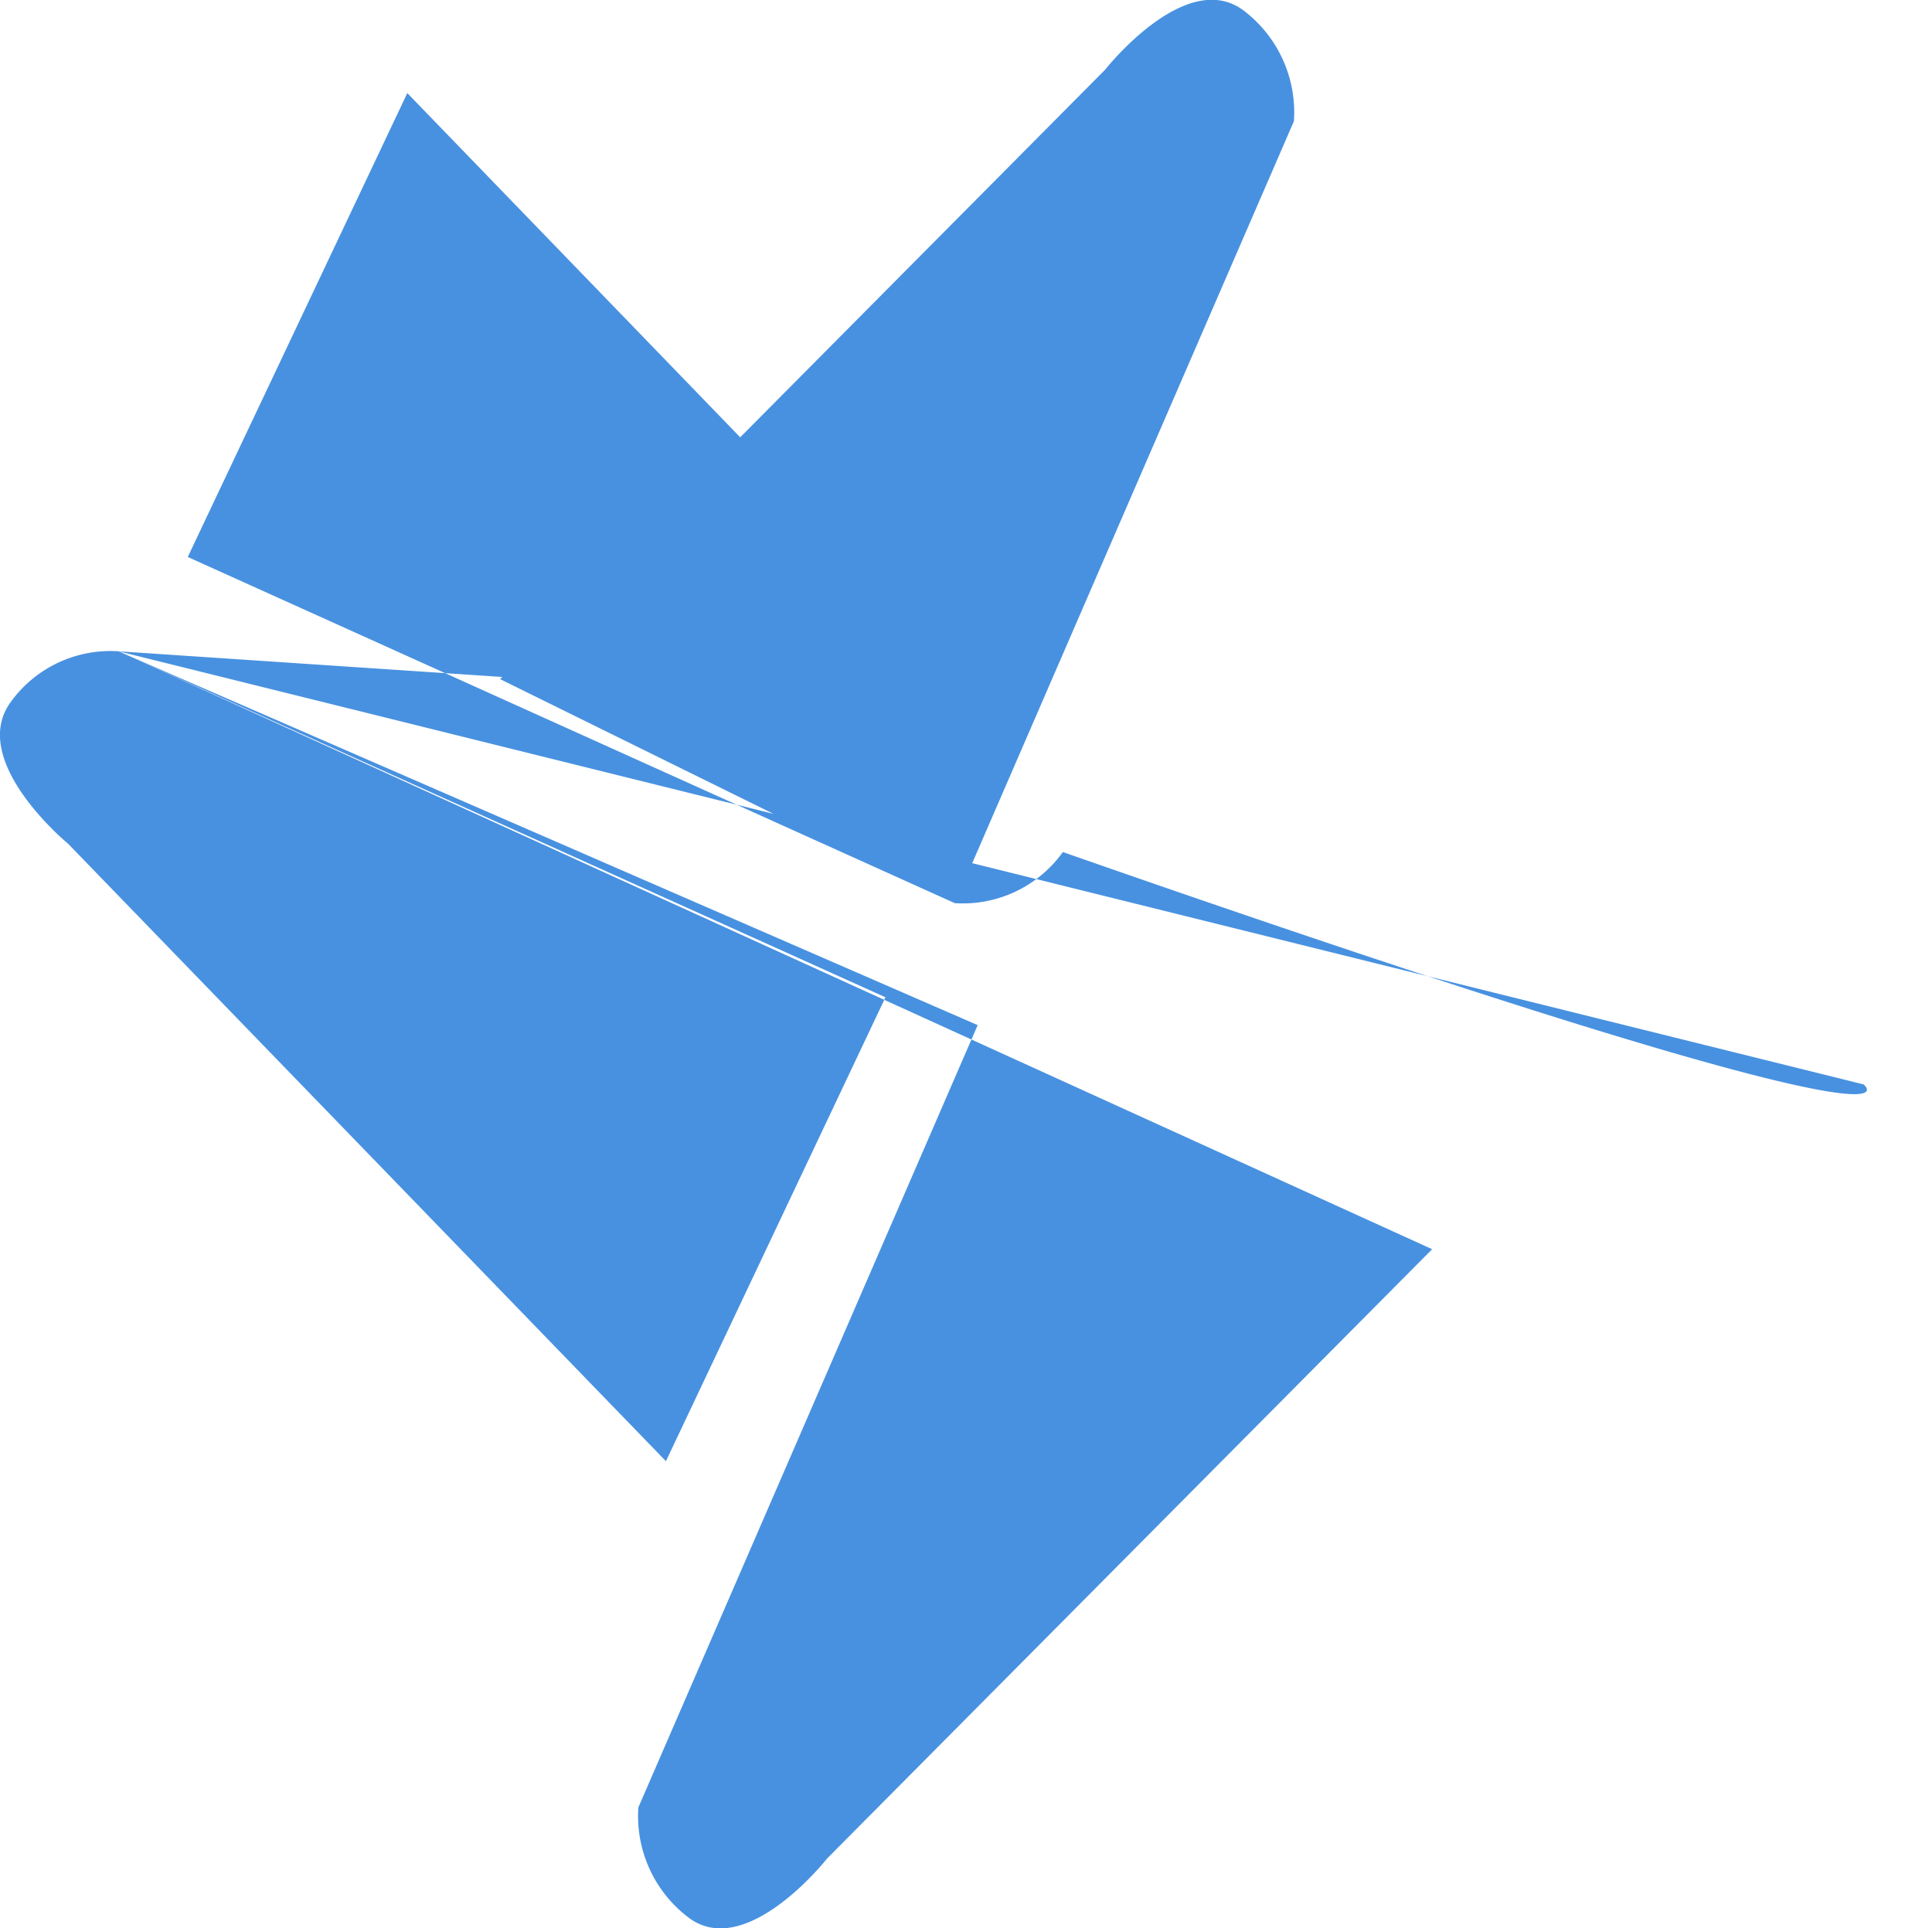 <svg xmlns="http://www.w3.org/2000/svg" width="22" height="21.959" viewBox="0 0 22 21.959">
  <defs>
    <style>
      .cls-1 {
        fill: #4891e0;
      }
    </style>
  </defs>
  <path id="路径_52014" data-name="路径 52014" class="cls-1" d="M65.386,72.215a1.4,1.4,0,0,0-1.231.582c-.484.671.658,1.611.658,1.611l6.806,7.03,2.5-5.283Zm0,0,9.783,4.257-3.864,8.909a1.449,1.449,0,0,0,.57,1.253c.658.5,1.579-.671,1.579-.671l6.89-6.939Zm0,0,10.088.675-6.8-7.032-2.5,5.283,8.734,3.942a1.4,1.4,0,0,0,1.231-.582C86.4,78.088,85.257,77.147,85.257,77.147Zm0,0M78.2,64.92c-.658-.5-1.579.671-1.579.671l-6.89,6.941,5.178,2.552,3.861-8.906A1.455,1.455,0,0,0,78.2,64.92Zm0,0" transform="translate(-64.036 -64.798)"/>
</svg>
